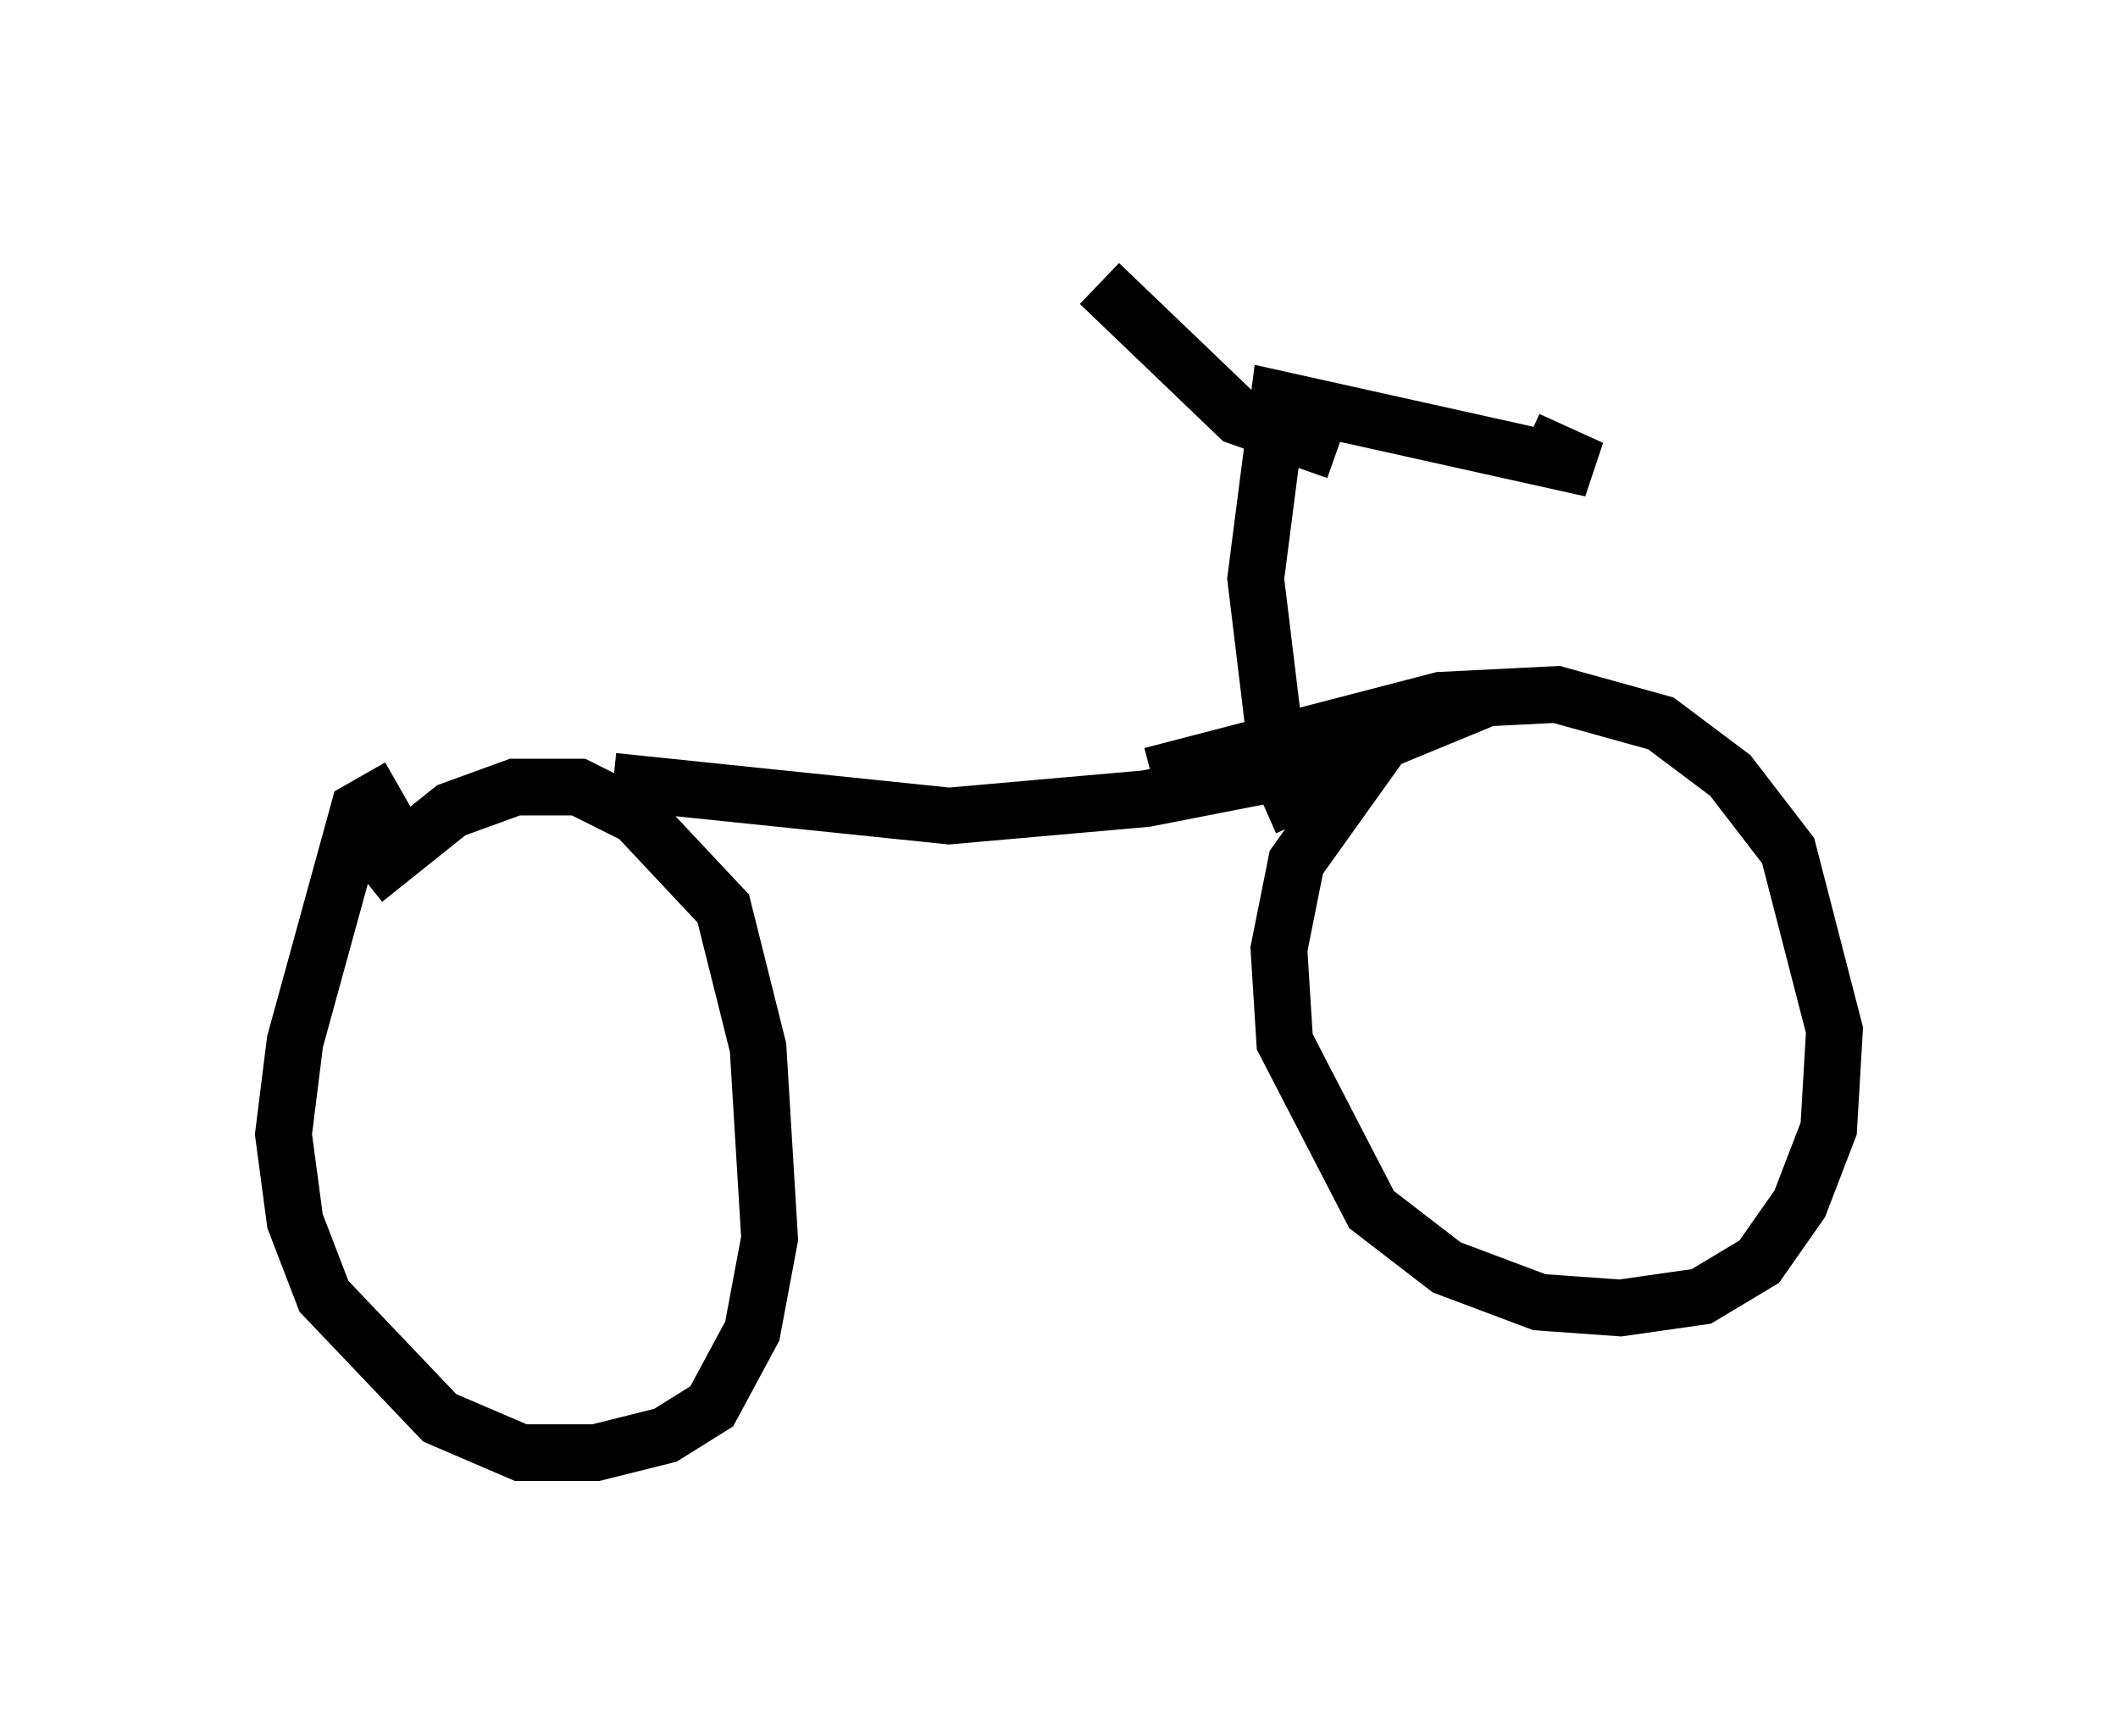 <?xml version="1.0" encoding="utf-8" ?>
<svg baseProfile="full" height="30.621" version="1.1" width="37.359" xmlns="http://www.w3.org/2000/svg" xmlns:ev="http://www.w3.org/2001/xml-events" xmlns:xlink="http://www.w3.org/1999/xlink"><defs /><rect fill="white" height="30.621" width="37.359" x="0" y="0" /><path d="M8.267, 14.086 m-1.225, -0.204 l-0.715, 0.408 -1.123, 4.083 l-0.204, 1.633 0.204, 1.531 l0.51, 1.327 2.042, 2.144 l1.429, 0.613 1.327, 0.0 l1.225, -0.306 0.817, -0.51 l0.715, -1.327 0.306, -1.633 l-0.204, -3.369 -0.613, -2.45 l-1.531, -1.633 -1.021, -0.51 l-1.123, 0.0 -1.123, 0.408 l-1.531, 1.225 m19.702, -3.165 l-1.735, 0.715 -1.531, 2.144 l-0.306, 1.531 0.102, 1.633 l1.531, 2.96 1.327, 1.021 l1.633, 0.613 1.429, 0.102 l1.429, -0.204 1.021, -0.613 l0.715, -1.021 0.51, -1.327 l0.102, -1.735 -0.817, -3.165 l-1.021, -1.327 -1.225, -0.919 l-1.838, -0.51 -2.042, 0.102 l-5.104, 1.327 m-9.494, 0.102 l5.921, 0.613 3.471, -0.306 l4.185, -0.817 m-1.429, 1.225 l-0.408, -0.919 -0.408, -3.369 l0.408, -3.165 5.513, 1.225 l-1.123, -0.51 m-3.369, 0.204 l-1.735, -0.613 -2.45, -2.348 " fill="none" stroke="black" stroke-width="1" /></svg>